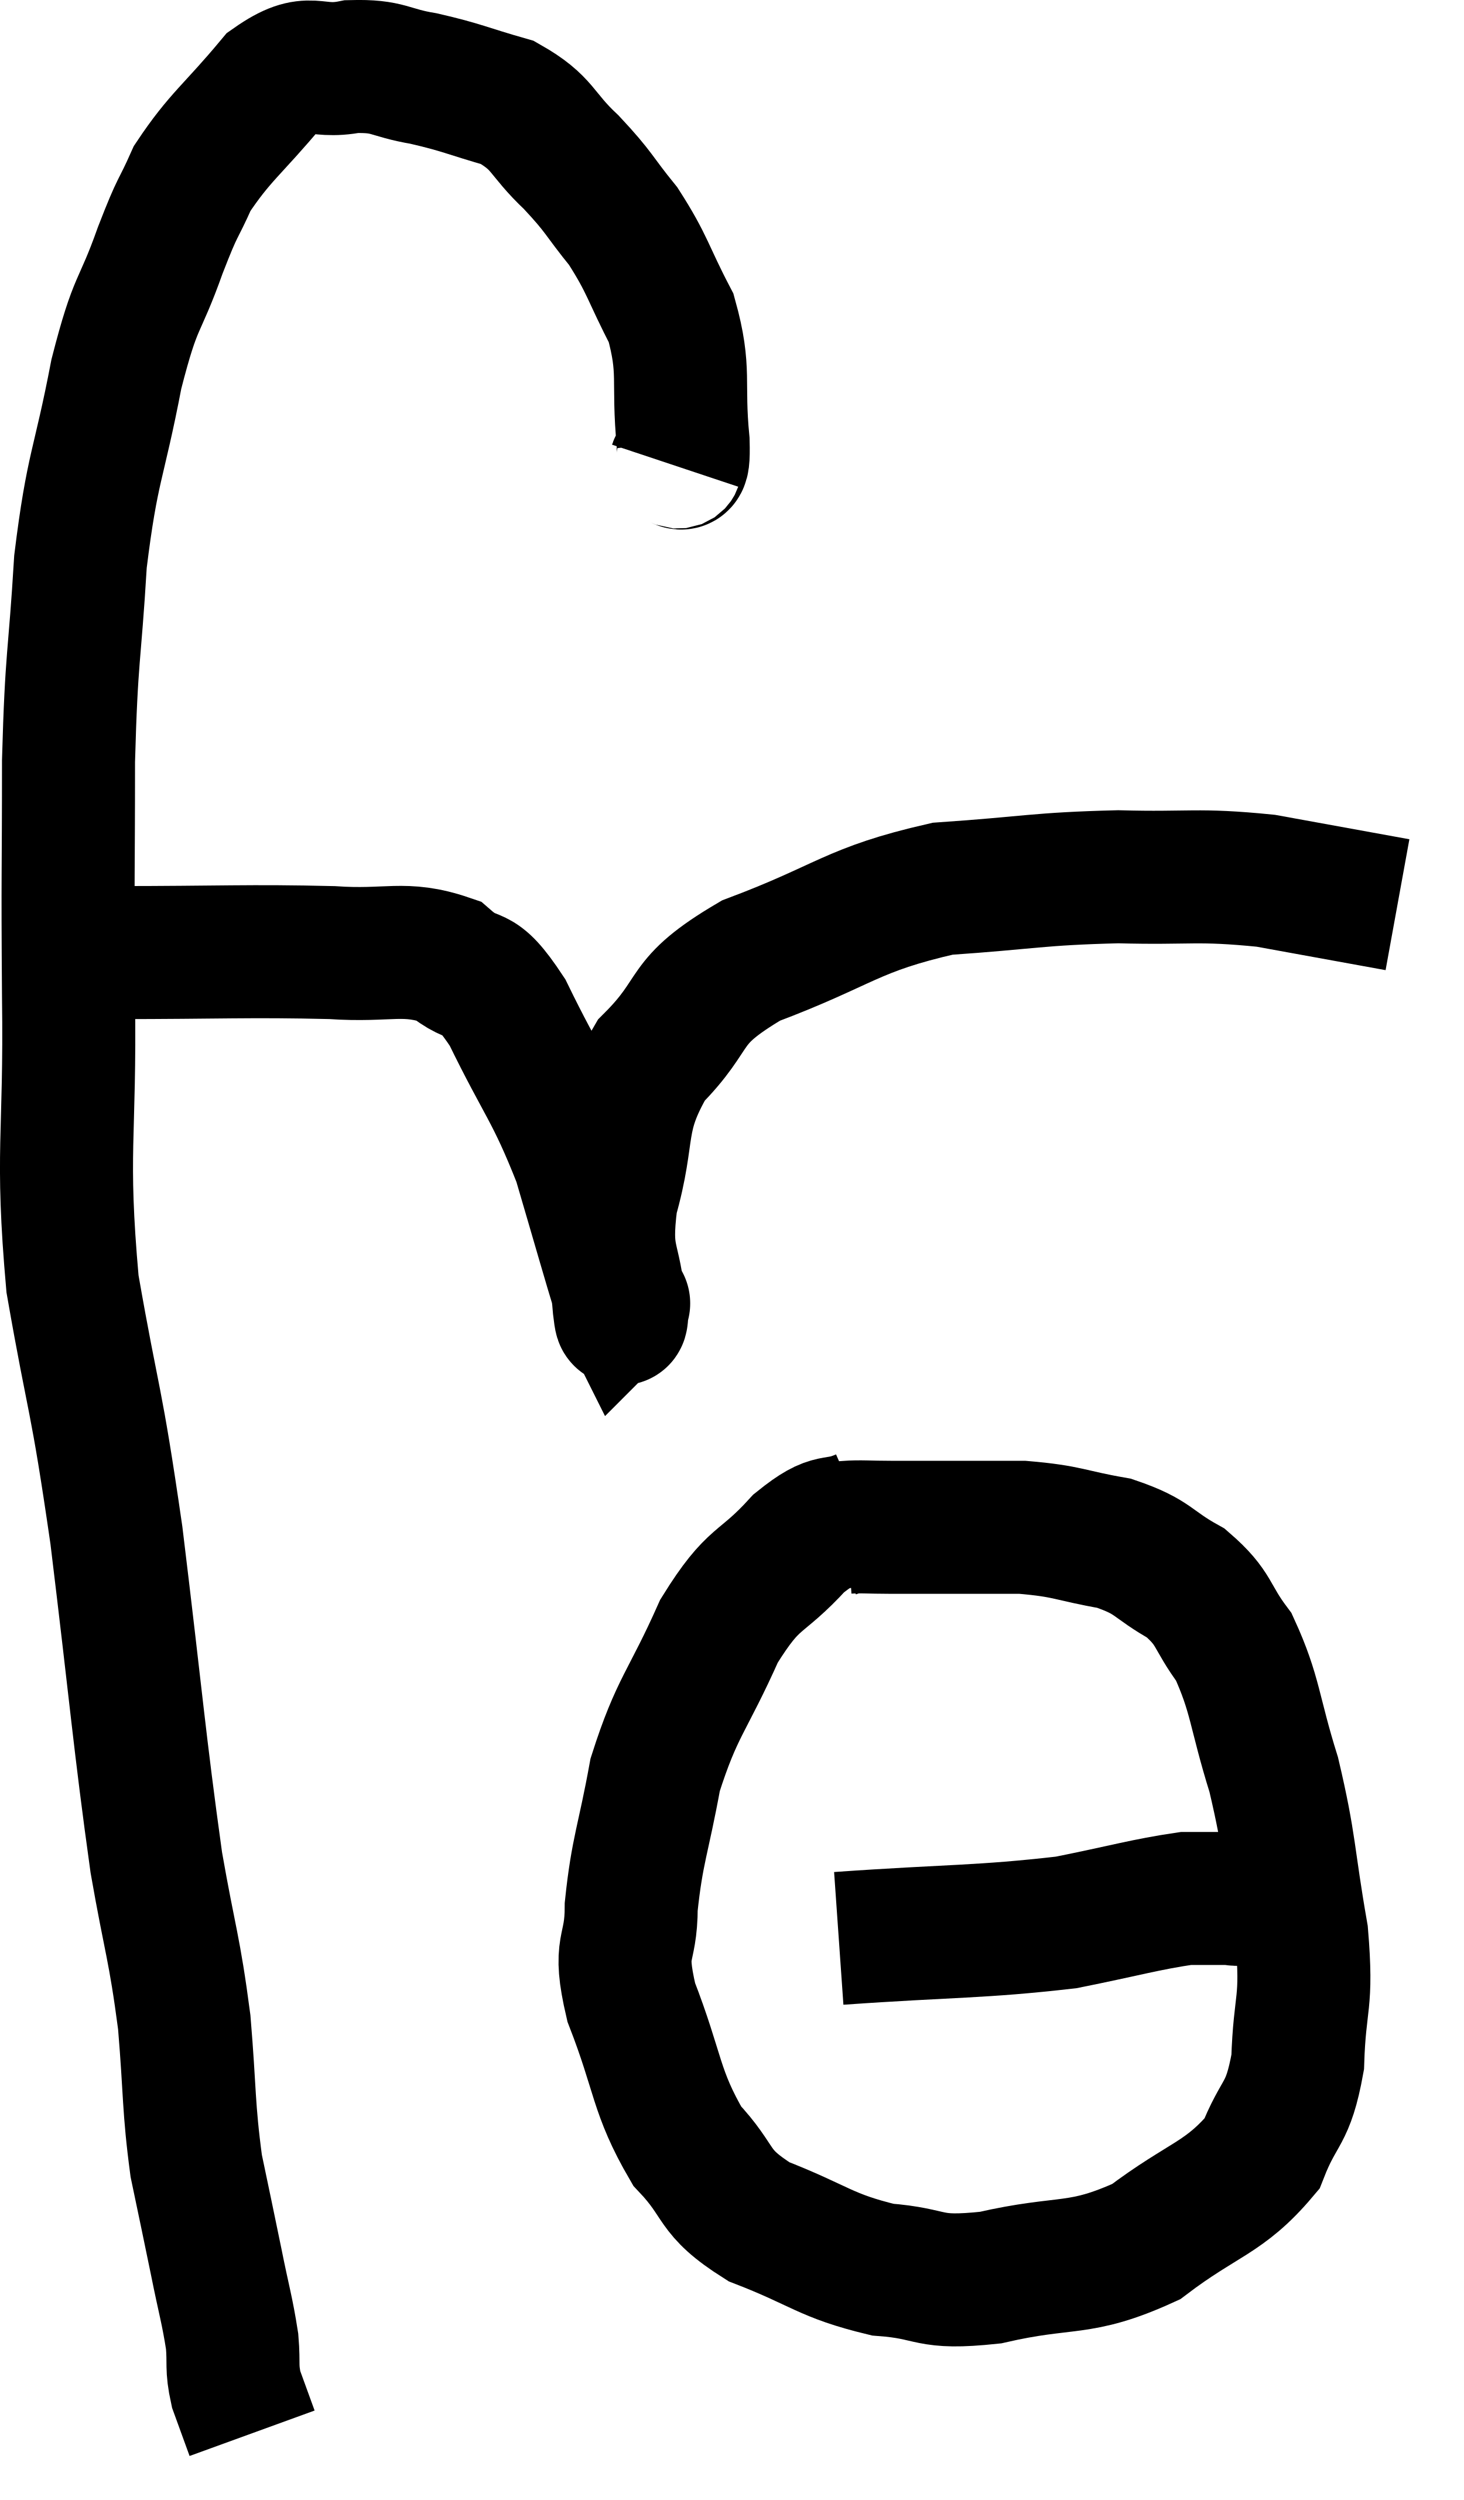 <svg xmlns="http://www.w3.org/2000/svg" viewBox="8.75 7.399 22.01 37.581" width="22.01" height="37.581"><path d="M 18.9 14.4 C 18.96 14.22, 19.035 14.595, 19.02 14.04 C 18.93 13.11, 19.065 12.99, 18.84 12.18 C 18.48 11.49, 18.495 11.385, 18.12 10.8 C 17.73 10.32, 17.775 10.305, 17.34 9.84 C 16.86 9.39, 16.935 9.255, 16.38 8.94 C 15.75 8.76, 15.705 8.715, 15.12 8.58 C 14.58 8.49, 14.61 8.385, 14.04 8.4 C 13.44 8.52, 13.44 8.22, 12.84 8.64 C 12.24 9.36, 12.06 9.45, 11.64 10.08 C 11.4 10.62, 11.445 10.425, 11.16 11.16 C 10.83 12.09, 10.8 11.85, 10.5 13.02 C 10.23 14.43, 10.14 14.385, 9.96 15.84 C 9.87 17.34, 9.825 17.205, 9.78 18.84 C 9.78 20.61, 9.765 20.415, 9.78 22.38 C 9.81 24.54, 9.66 24.675, 9.84 26.7 C 10.17 28.59, 10.185 28.305, 10.5 30.48 C 10.8 32.94, 10.845 33.57, 11.1 35.4 C 11.31 36.6, 11.37 36.66, 11.52 37.8 C 11.61 38.88, 11.58 39.06, 11.7 39.96 C 11.85 40.68, 11.865 40.74, 12 41.4 C 12.12 42, 12.165 42.12, 12.24 42.6 C 12.27 42.96, 12.225 42.975, 12.3 43.32 C 12.42 43.65, 12.48 43.815, 12.54 43.98 C 12.54 43.98, 12.54 43.98, 12.54 43.98 L 12.54 43.98" fill="none" stroke="black" stroke-width="2"></path><path d="M 10.44 21.72 C 12.09 21.72, 12.48 21.69, 13.74 21.72 C 14.61 21.78, 14.82 21.615, 15.48 21.84 C 15.93 22.23, 15.885 21.87, 16.38 22.62 C 16.92 23.73, 17.04 23.775, 17.46 24.84 C 17.76 25.86, 17.895 26.34, 18.06 26.88 C 18.09 26.94, 18.105 26.97, 18.12 27 C 18.12 27, 18.135 26.985, 18.12 27 C 18.09 27.03, 18.105 27.45, 18.06 27.06 C 18 26.25, 17.82 26.37, 17.94 25.44 C 18.24 24.39, 18.015 24.24, 18.54 23.34 C 19.29 22.59, 18.945 22.485, 20.04 21.84 C 21.48 21.3, 21.54 21.075, 22.92 20.76 C 24.24 20.67, 24.345 20.61, 25.56 20.58 C 26.67 20.61, 26.73 20.535, 27.78 20.64 C 28.77 20.82, 29.265 20.91, 29.76 21 L 29.76 21" fill="none" stroke="black" stroke-width="2"></path><path d="M 21.72 30.18 C 21.24 30.39, 21.3 30.165, 20.76 30.6 C 20.16 31.26, 20.1 31.05, 19.56 31.92 C 19.08 33, 18.93 33.045, 18.6 34.08 C 18.42 35.07, 18.33 35.205, 18.24 36.06 C 18.24 36.78, 18.03 36.6, 18.24 37.5 C 18.66 38.58, 18.6 38.835, 19.08 39.66 C 19.62 40.23, 19.425 40.335, 20.16 40.8 C 21.09 41.16, 21.15 41.31, 22.02 41.52 C 22.83 41.58, 22.65 41.745, 23.64 41.64 C 24.81 41.37, 24.96 41.565, 25.98 41.1 C 26.85 40.44, 27.15 40.455, 27.72 39.78 C 27.99 39.09, 28.11 39.225, 28.26 38.4 C 28.29 37.44, 28.41 37.56, 28.32 36.48 C 28.11 35.28, 28.155 35.16, 27.9 34.08 C 27.6 33.12, 27.63 32.88, 27.3 32.16 C 26.94 31.68, 27.03 31.59, 26.58 31.2 C 26.04 30.9, 26.115 30.81, 25.5 30.6 C 24.81 30.48, 24.825 30.42, 24.12 30.36 C 23.4 30.36, 23.175 30.36, 22.68 30.36 C 22.41 30.36, 22.44 30.36, 22.14 30.36 C 21.81 30.36, 21.69 30.345, 21.48 30.36 C 21.39 30.39, 21.345 30.405, 21.3 30.42 L 21.3 30.42" fill="none" stroke="black" stroke-width="2"></path><path d="M 21.36 36.54 C 23.07 36.42, 23.475 36.45, 24.78 36.3 C 25.68 36.12, 25.965 36.03, 26.58 35.94 C 26.91 35.94, 27.015 35.94, 27.24 35.94 C 27.36 35.94, 27.255 35.97, 27.48 35.94 C 27.81 35.88, 27.975 35.85, 28.14 35.82 L 28.14 35.82" fill="none" stroke="black" stroke-width="2"></path></svg>